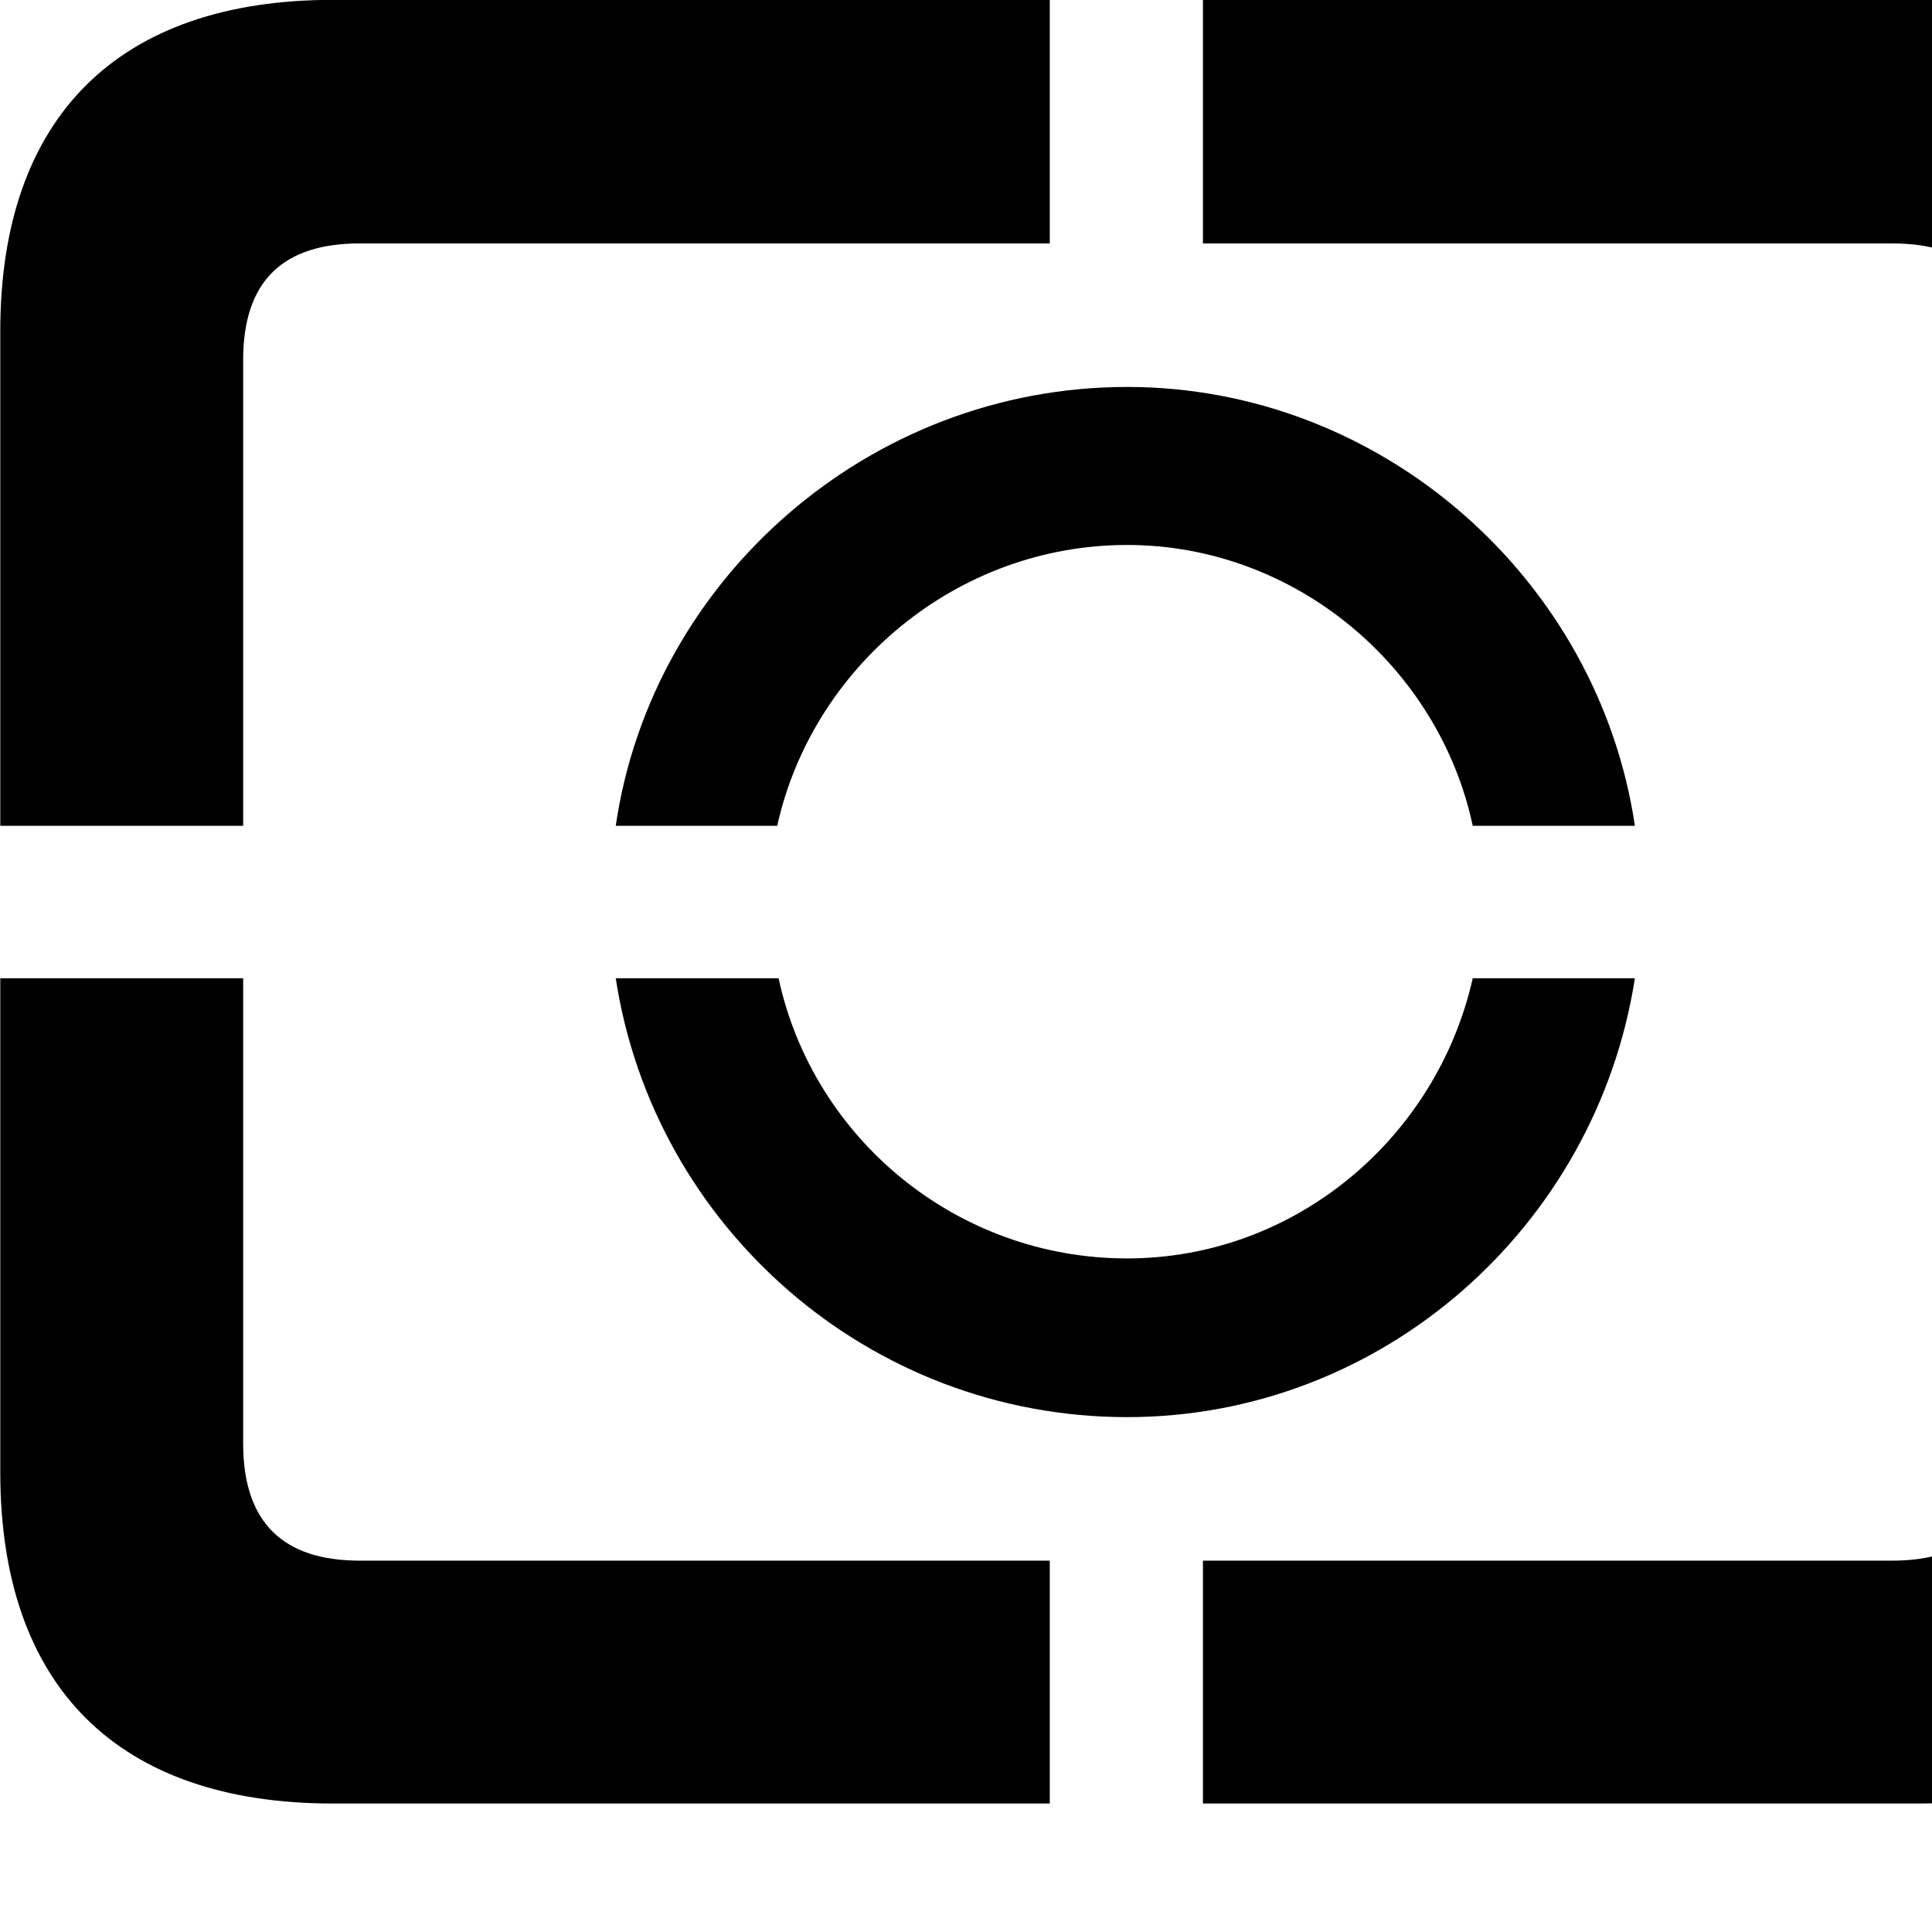 <svg xmlns="http://www.w3.org/2000/svg" viewBox="0 0 28 28" width="28" height="28">
  <path d="M29.104 11.968H32.634V4.798C32.634 1.698 30.944 -0.002 27.804 -0.002H17.434V3.528H27.424C28.524 3.528 29.104 4.058 29.104 5.218ZM0.004 11.968H3.524V5.218C3.524 4.058 4.114 3.528 5.214 3.528H15.214V-0.002H4.824C1.714 -0.002 0.004 1.698 0.004 4.798ZM21.344 11.968H23.694C23.164 8.398 20.034 5.608 16.334 5.608C12.594 5.608 9.444 8.398 8.924 11.968H11.264C11.774 9.668 13.864 7.898 16.334 7.898C18.774 7.898 20.854 9.668 21.344 11.968ZM4.824 26.138H15.214V22.618H5.214C4.114 22.618 3.524 22.078 3.524 20.918V14.178H0.004V21.338C0.004 24.448 1.714 26.138 4.824 26.138ZM17.434 26.138H27.804C30.944 26.138 32.634 24.448 32.634 21.338V14.178H29.104V20.918C29.104 22.078 28.524 22.618 27.424 22.618H17.434ZM23.694 14.178H21.344C20.824 16.488 18.774 18.238 16.334 18.238C13.864 18.238 11.784 16.498 11.284 14.178H8.924C9.474 17.778 12.594 20.538 16.334 20.538C20.034 20.538 23.134 17.778 23.694 14.178Z" />
</svg>
